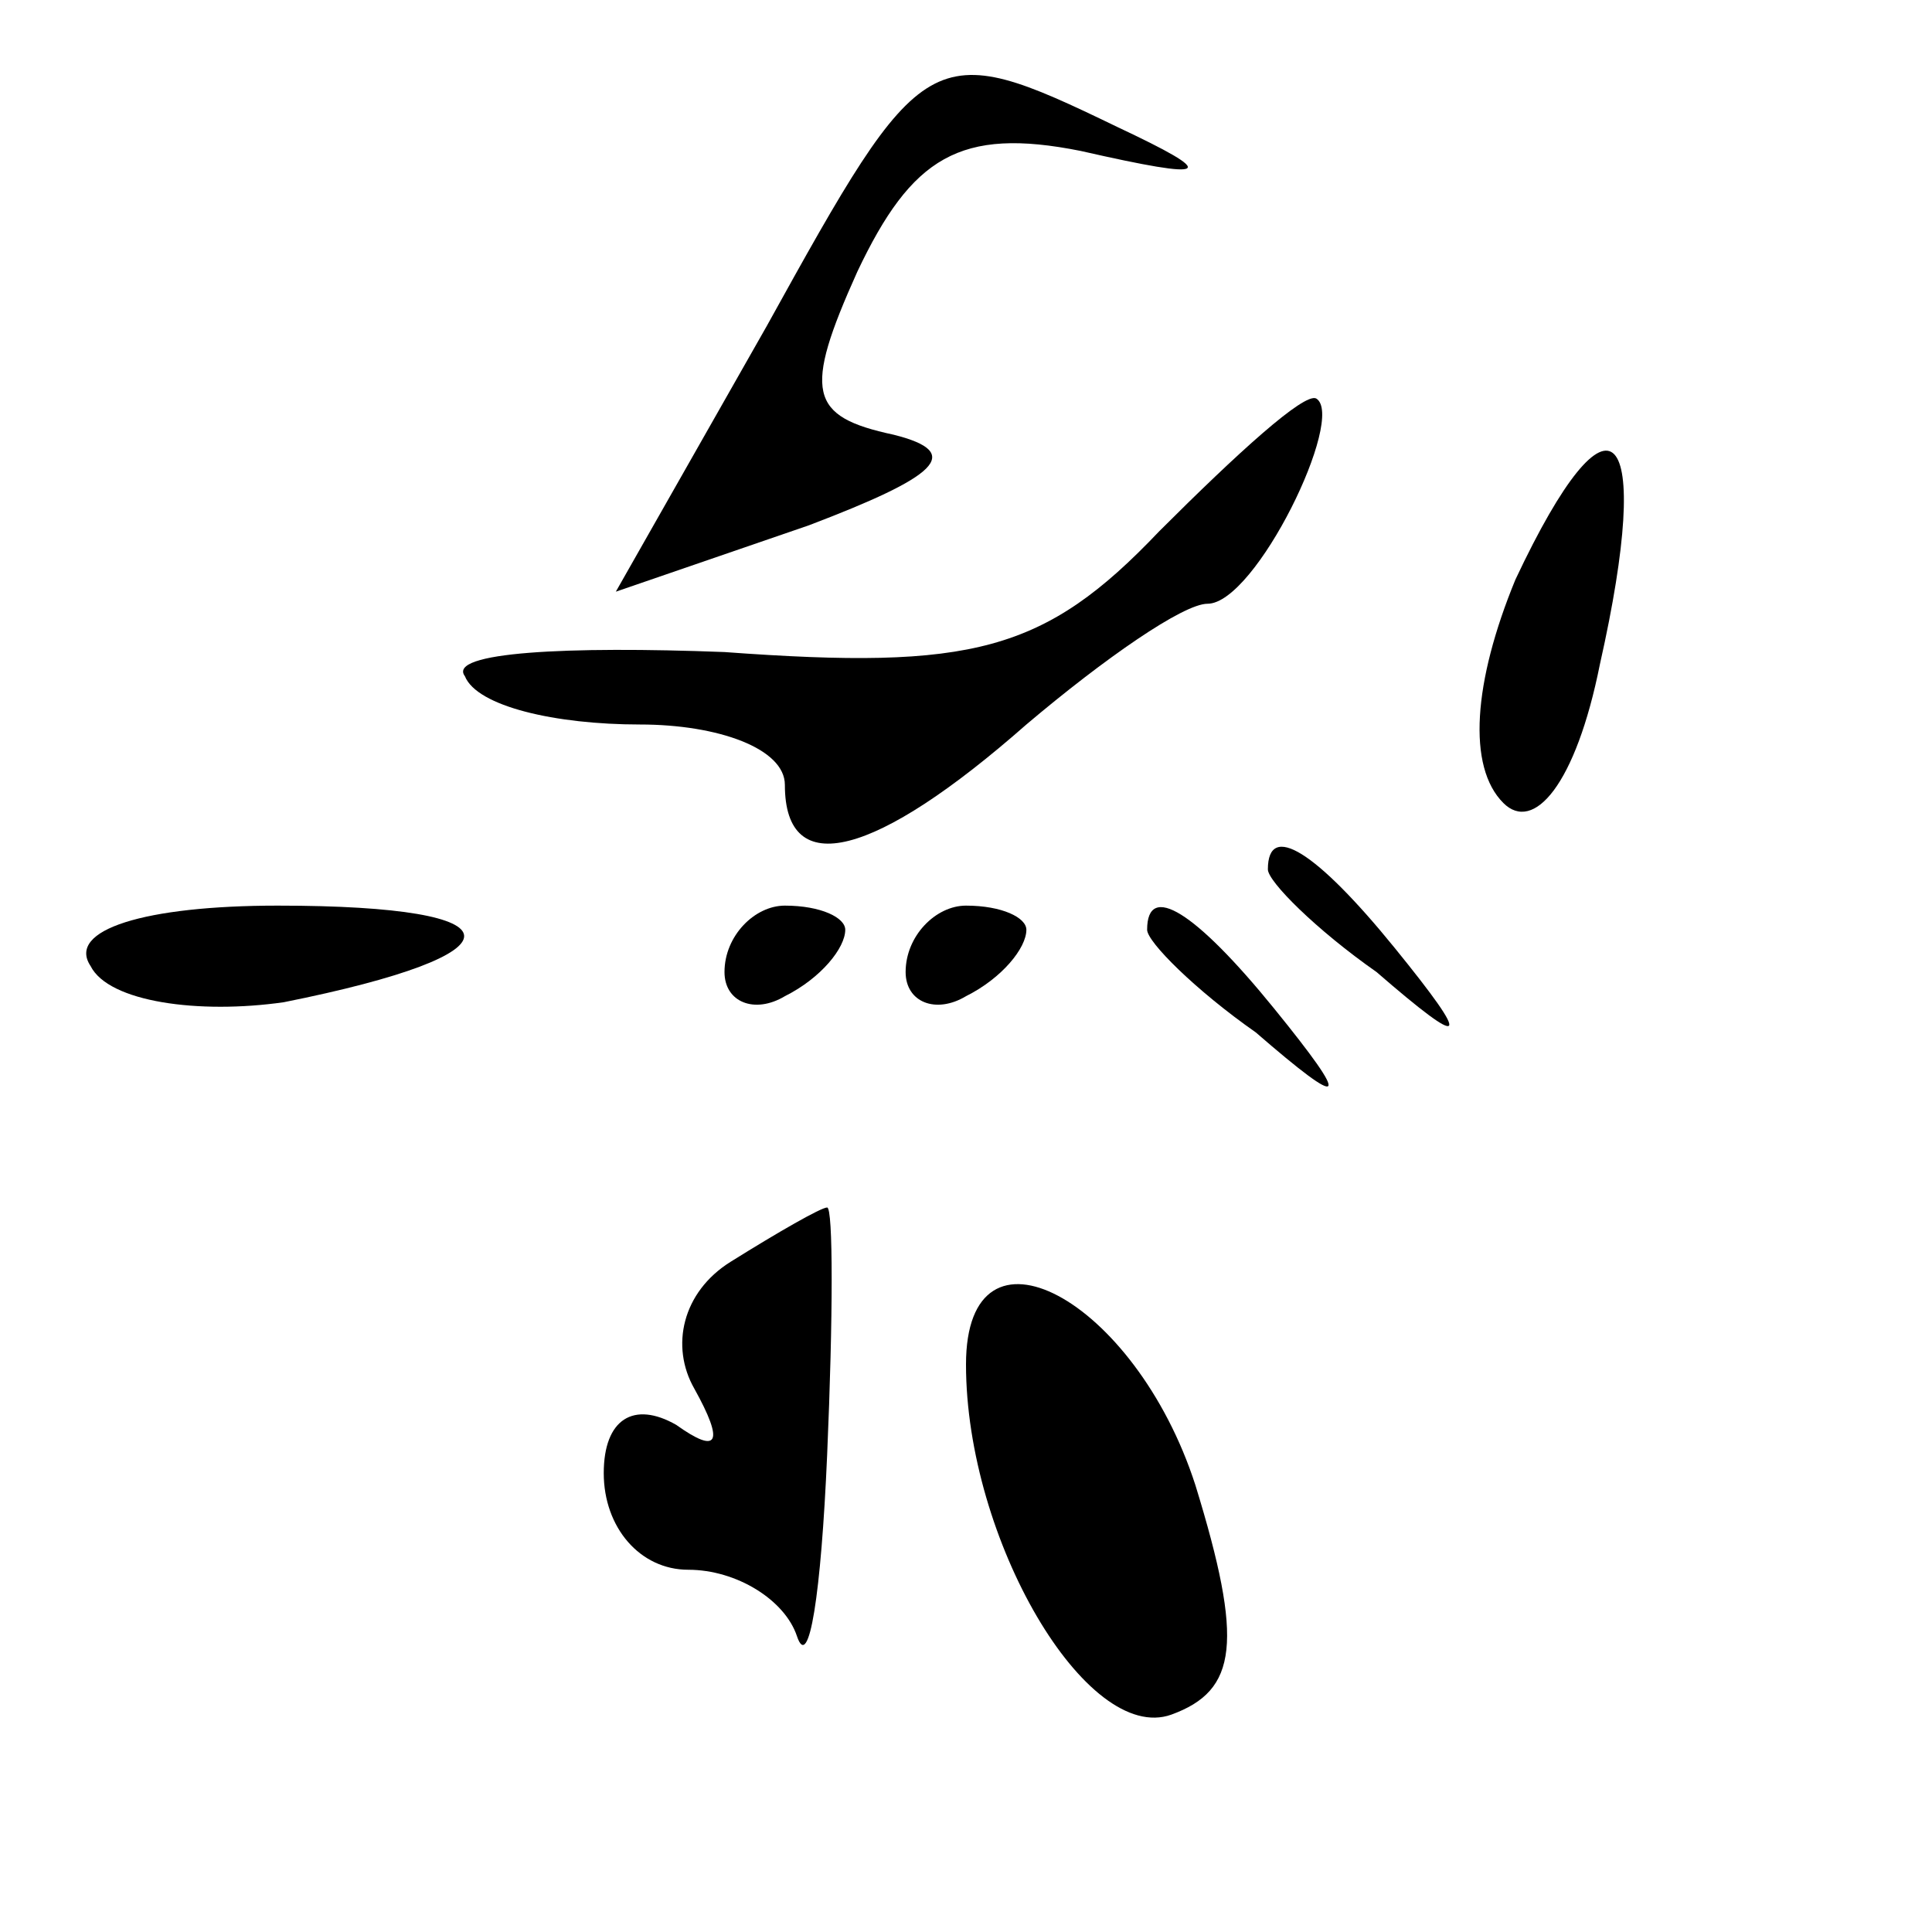 <?xml version="1.0" standalone="no"?>
<!DOCTYPE svg PUBLIC "-//W3C//DTD SVG 20010904//EN"
 "http://www.w3.org/TR/2001/REC-SVG-20010904/DTD/svg10.dtd">
<svg version="1.0" xmlns="http://www.w3.org/2000/svg"
 width="32pt" height="32pt" viewBox="0 0 32 32"
 preserveAspectRatio="xMidYMid meet">
<g transform="translate(0,32) scale(0.1,-0.1)"
fill="#000000" stroke="none">
<path fill="#000000" stroke="none" d="M127 266 l-25 -44 32 11 c21 8 26 12
14 15 -14 3 -15 7 -6 27 9 19 17 24 37 20 22 -5 23 -4 6 4 -31 15 -32 14 -58
-33z"/>
<path fill="#000000" stroke="none" d="M192 232 c-19 -20 -31 -23 -72 -20 -26
1 -46 0 -43 -4 2 -5 15 -8 29 -8 13 0 24 -4 24 -10 0 -16 15 -12 40 10 13 11
26 20 30 20 8 0 23 31 18 34 -2 1 -13 -9 -26 -22z"/>
<path fill="#000000" stroke="none" d="M251 224 c-7 -17 -8 -31 -2 -37 5 -5
12 3 16 23 9 40 2 48 -14 14z"/>
<path fill="#000000" stroke="none" d="M210 176 c0 -2 8 -10 18 -17 15 -13 16
-12 3 4 -13 16 -21 21 -21 13z"/>
<path fill="#000000" stroke="none" d="M15 160 c3 -6 18 -8 32 -6 40 8 40 16
-1 16 -22 0 -35 -4 -31 -10z"/>
<path fill="#000000" stroke="none" d="M120 159 c0 -5 5 -7 10 -4 6 3 10 8 10
11 0 2 -4 4 -10 4 -5 0 -10 -5 -10 -11z"/>
<path fill="#000000" stroke="none" d="M150 159 c0 -5 5 -7 10 -4 6 3 10 8 10
11 0 2 -4 4 -10 4 -5 0 -10 -5 -10 -11z"/>
<path fill="#000000" stroke="none" d="M190 166 c0 -2 8 -10 18 -17 15 -13 16
-12 3 4 -13 16 -21 21 -21 13z"/>
<path fill="#000000" stroke="none" d="M121 111 c-8 -5 -10 -14 -6 -21 5 -9 4
-11 -3 -6 -7 4 -12 1 -12 -8 0 -9 6 -16 14 -16 8 0 16 -5 18 -11 2 -6 4 7 5
30 1 23 1 41 0 41 -1 0 -8 -4 -16 -9z"/>
<path fill="#000000" stroke="none" d="M160 94 c0 -29 20 -63 34 -58 11 4 12
12 4 38 -10 31 -38 46 -38 20z"/>
</g>
</svg>
